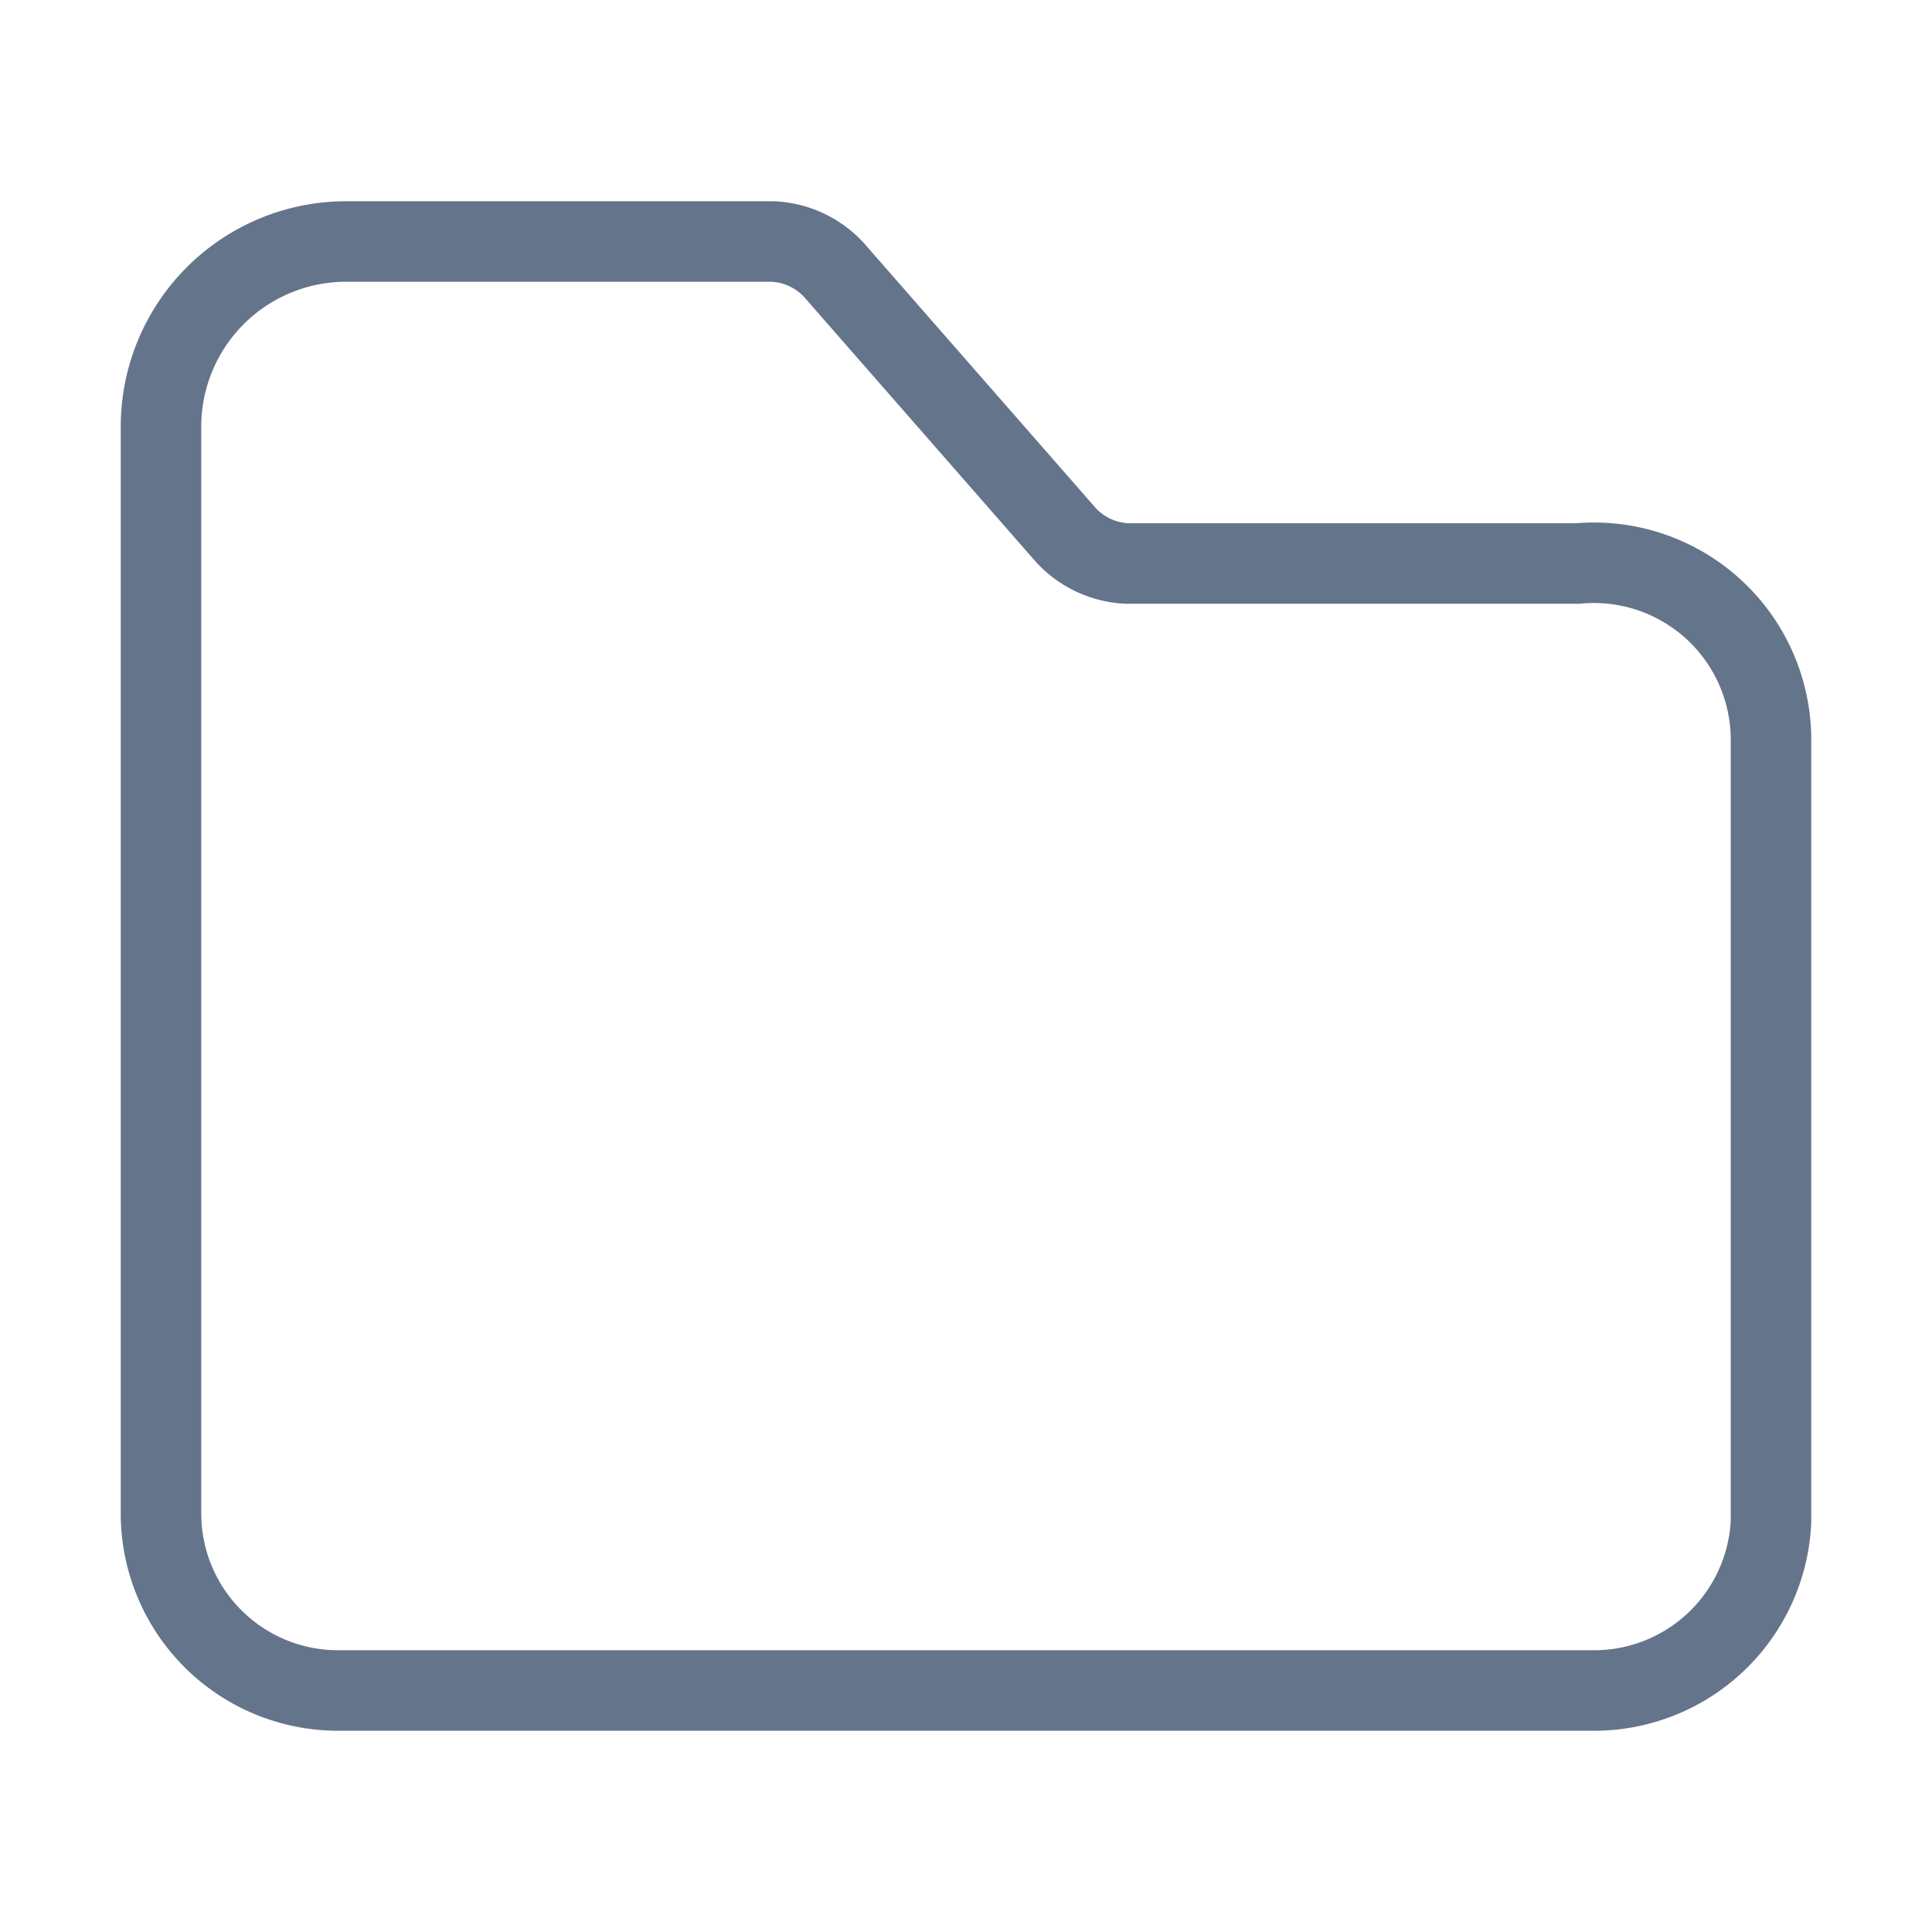 <svg width="24" height="24" viewBox="0 0 24 24" xmlns="http://www.w3.org/2000/svg">
    <g id="Complete">
        <g id="folder">
            <path
                d="M2,18.8V5.3A2.3,2.3,0,0,1,4.3,3H9.6a1.1,1.1,0,0,1,.8.4l2.8,3.2a1.1,1.1,0,0,0,.8.4h5.6A2.2,2.2,0,0,1,22,9.2v9.7A2.2,2.2,0,0,1,19.8,21H4.2A2.2,2.2,0,0,1,2,18.8Z"
                fill="none" stroke="#64748B" strokeLinecap="round" strokeLinejoin="round"
                strokeWidth="1" />
        </g>
    </g>
</svg>